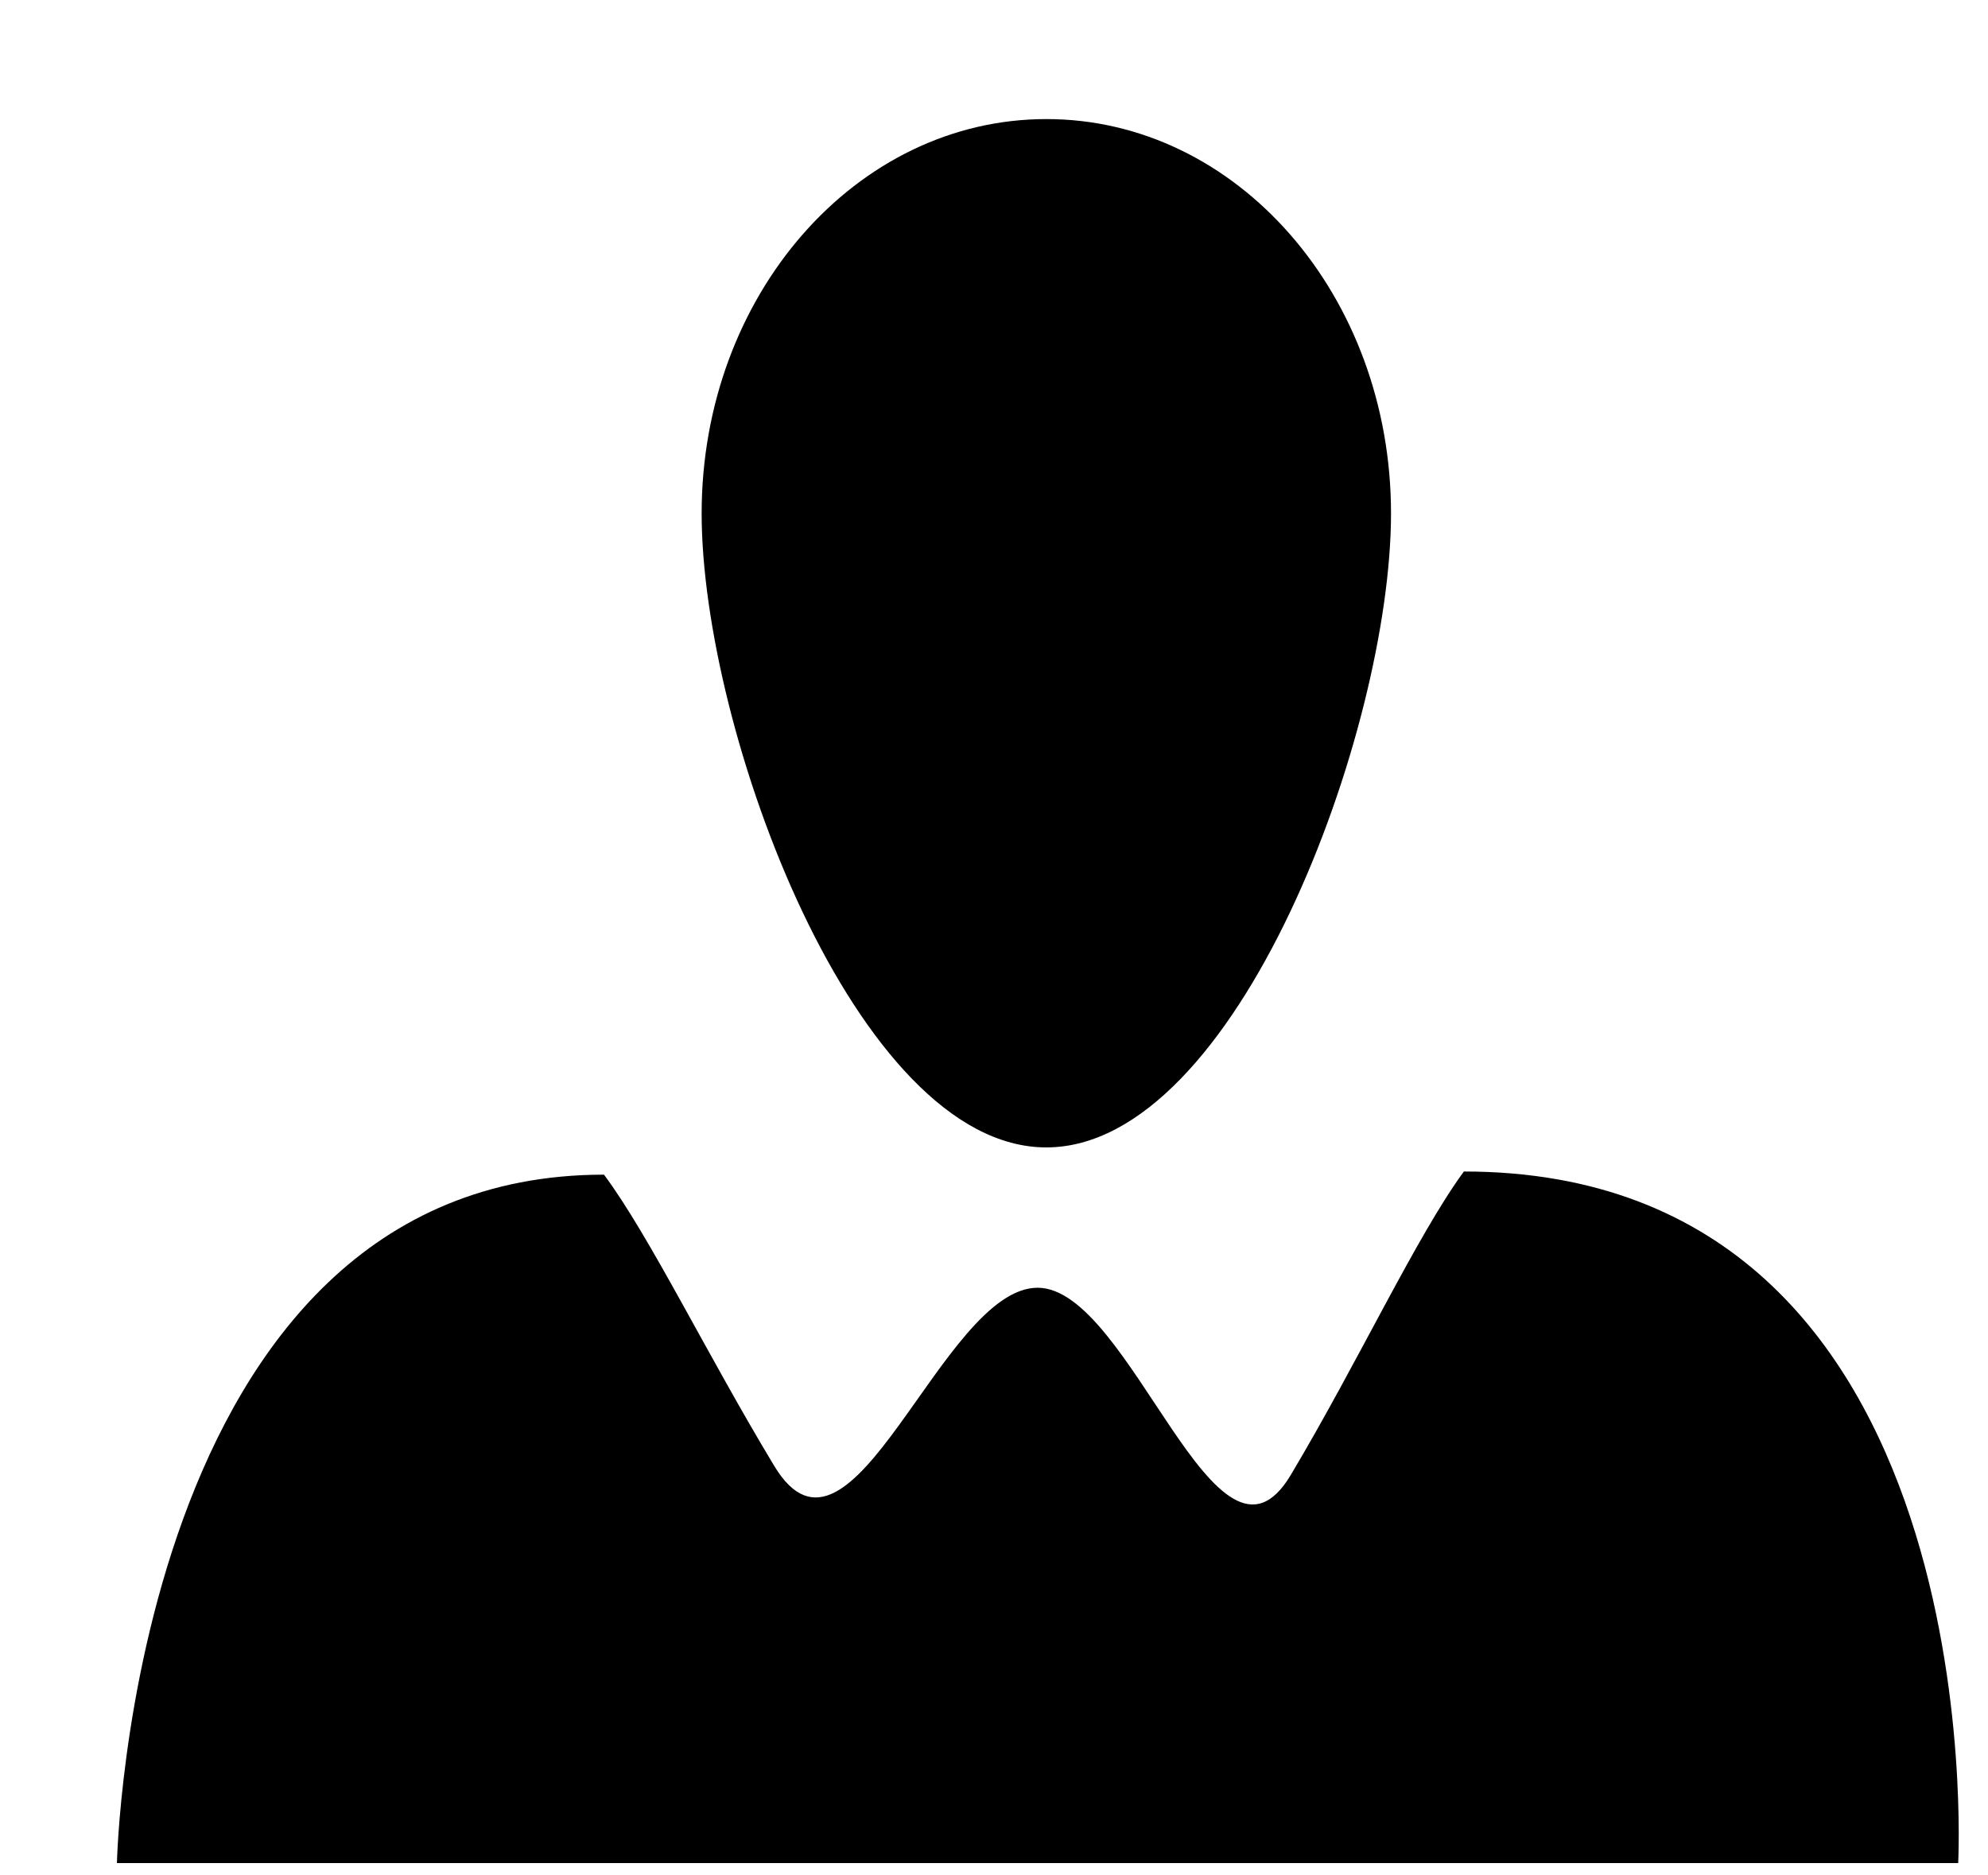 <svg xmlns="http://www.w3.org/2000/svg" width="3em" height="2.83em" viewBox="0 0 17 16"><path fill="currentColor" fill-rule="evenodd" d="M12.518 10c-.402.548-.899 1.62-1.479 2.593c-.637 1.074-1.367-1.599-2.166-1.599c-.821 0-1.588 2.624-2.252 1.524c-.572-.947-1.066-1.967-1.456-2.491C1.122 10.027 1 15.914 1 15.914h15.745c0 .001.318-5.914-4.227-5.914m-.623-5.628c0 1.861-1.318 5.422-2.948 5.422C7.319 9.794 6 6.233 6 4.372C6 2.509 7.319 1 8.947 1c1.63-.001 2.948 1.508 2.948 3.372"/></svg>